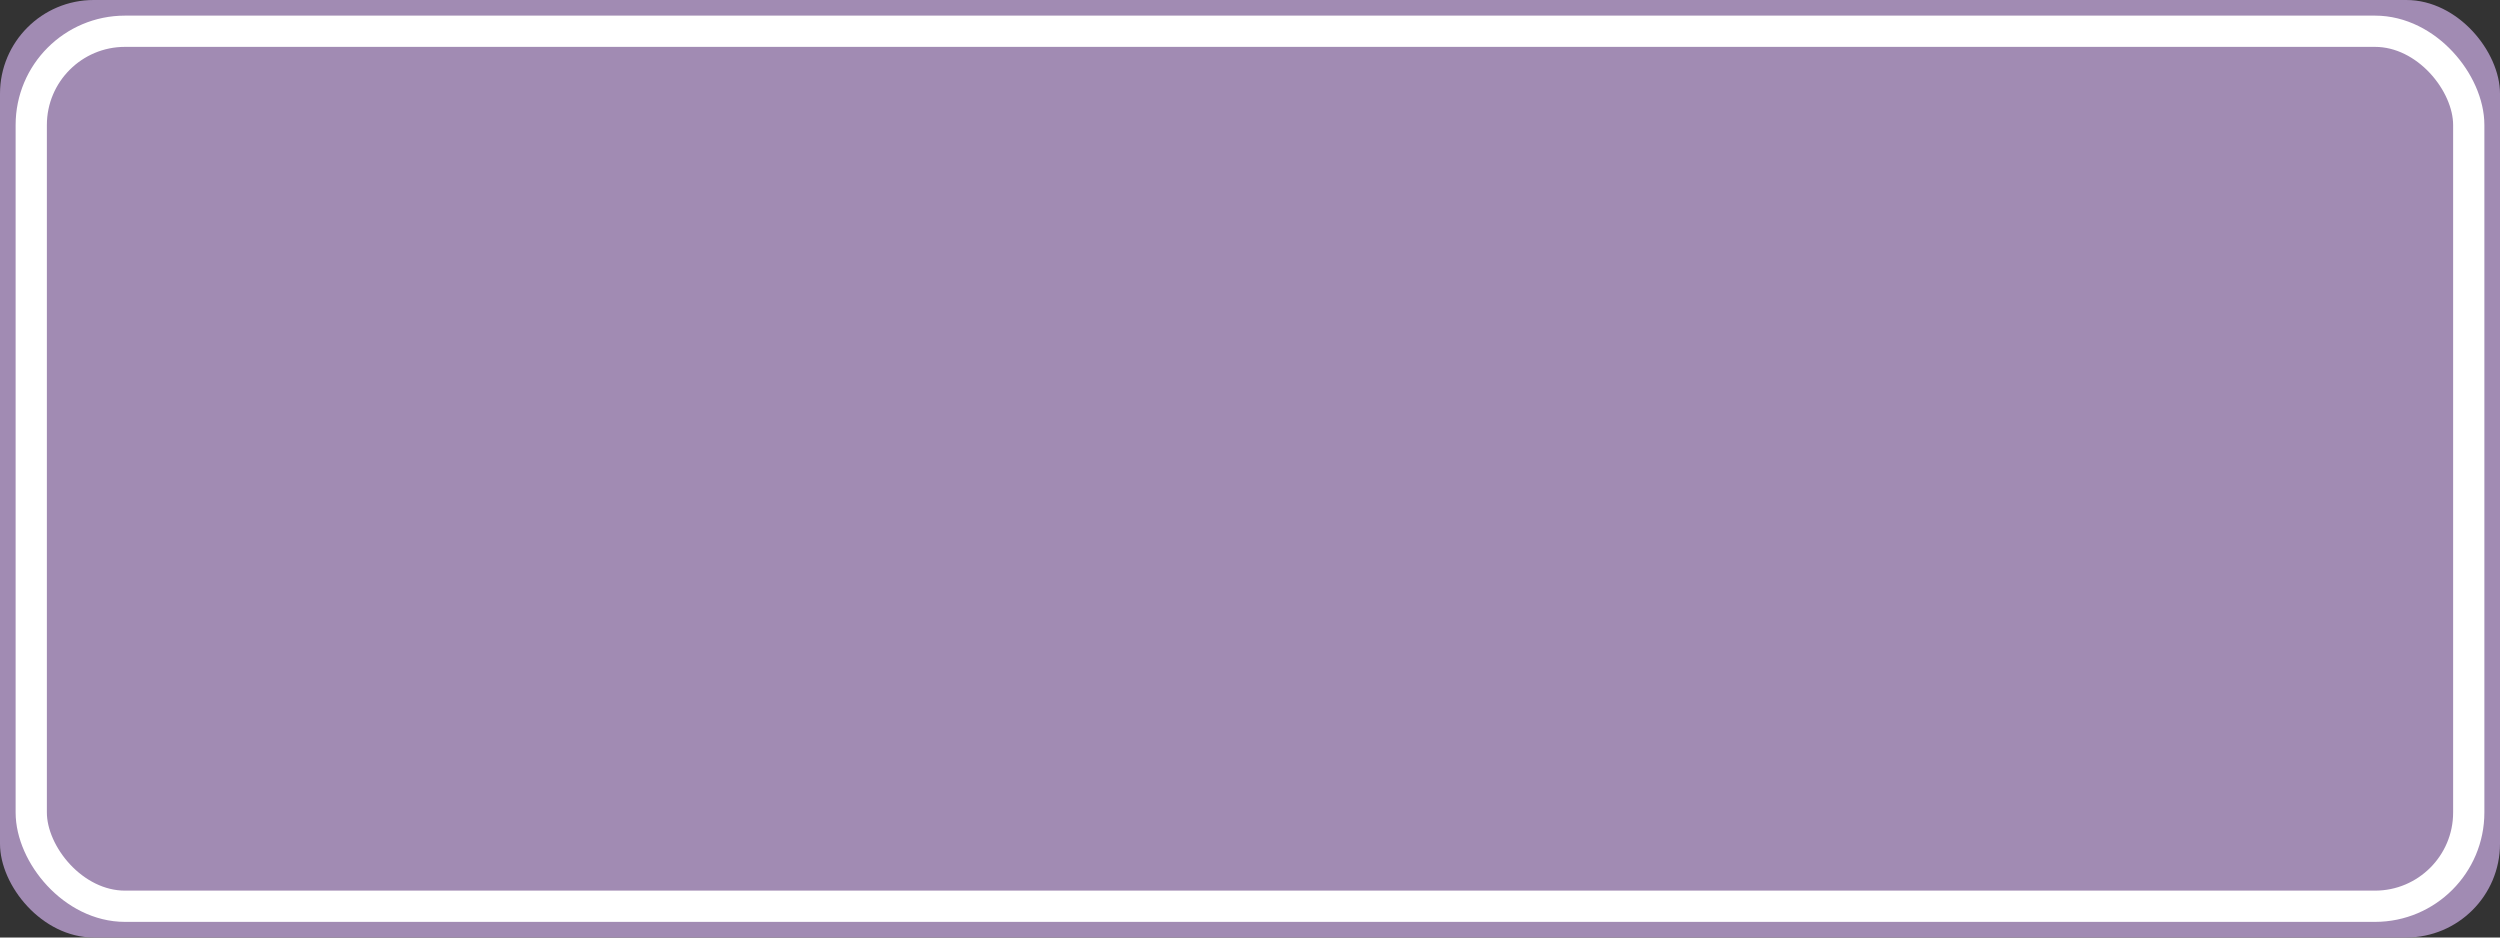 <svg width="400" height="150" xmlns="http://www.w3.org/2000/svg">
  <rect width="100%" height="100%" fill="#333333" stroke="none"/>
  <!-- پس‌زمینه پلاک آبی پررنگ -->
  <rect width="400" height="150" fill="#a18bb3ff" rx="15" ry="15" />

  <!-- خطوط مرز سفید -->
  <rect x="5" y="5" width="390" height="140" fill="none" stroke="#fff" stroke-width="5" rx="15" ry="15"/>
</svg>
